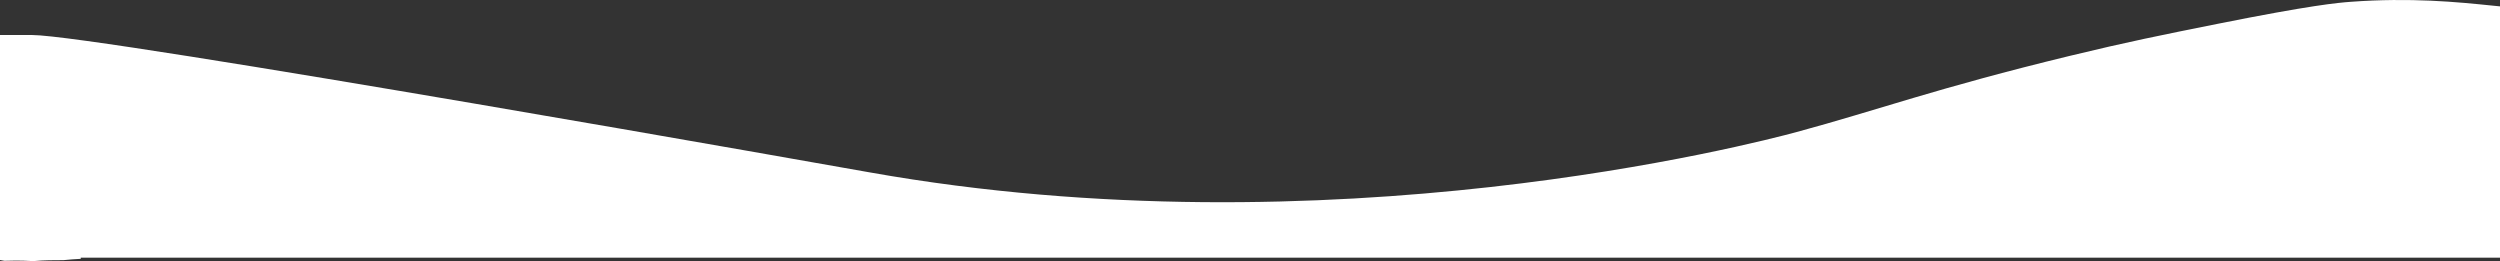 <svg id="Layer_1" data-name="Layer 1" xmlns="http://www.w3.org/2000/svg" viewBox="0 0 1920 200.51">
  <rect x="0" y="0" width="1920" height="200.51" fill="#333333" stroke="none"/>
  <defs>
    <style>
      .cls-1 {
        fill: #fff;
      }
    </style>
  </defs>
  <title>white-curve</title>
  <path class="cls-1" d="M1915.91,886.5c-28-2.89-63.55-6.39-109.52-3-9.82.72-30.29,2.51-102.68,17-42.18,8.44-68.74,13.76-113.15,24.53C1488.22,949.85,1443,966.7,1380.85,983.5c-31.93,8.64-358.68,93.77-711.89,31,0,0-593.64-105.5-643.4-105.5H1v172.79c1.14.19,2.28.41,3.41.62,3-.11,5.94-.18,8.81-.18,4,0,8.13.12,12.2.36l1.81,0c7.52-.69,15.06-.67,22.6-.7,4.35-.42,8.71-.81,13.17-1V1080H1921V887Z" transform="translate(-1 -882.11)"/>
</svg>
